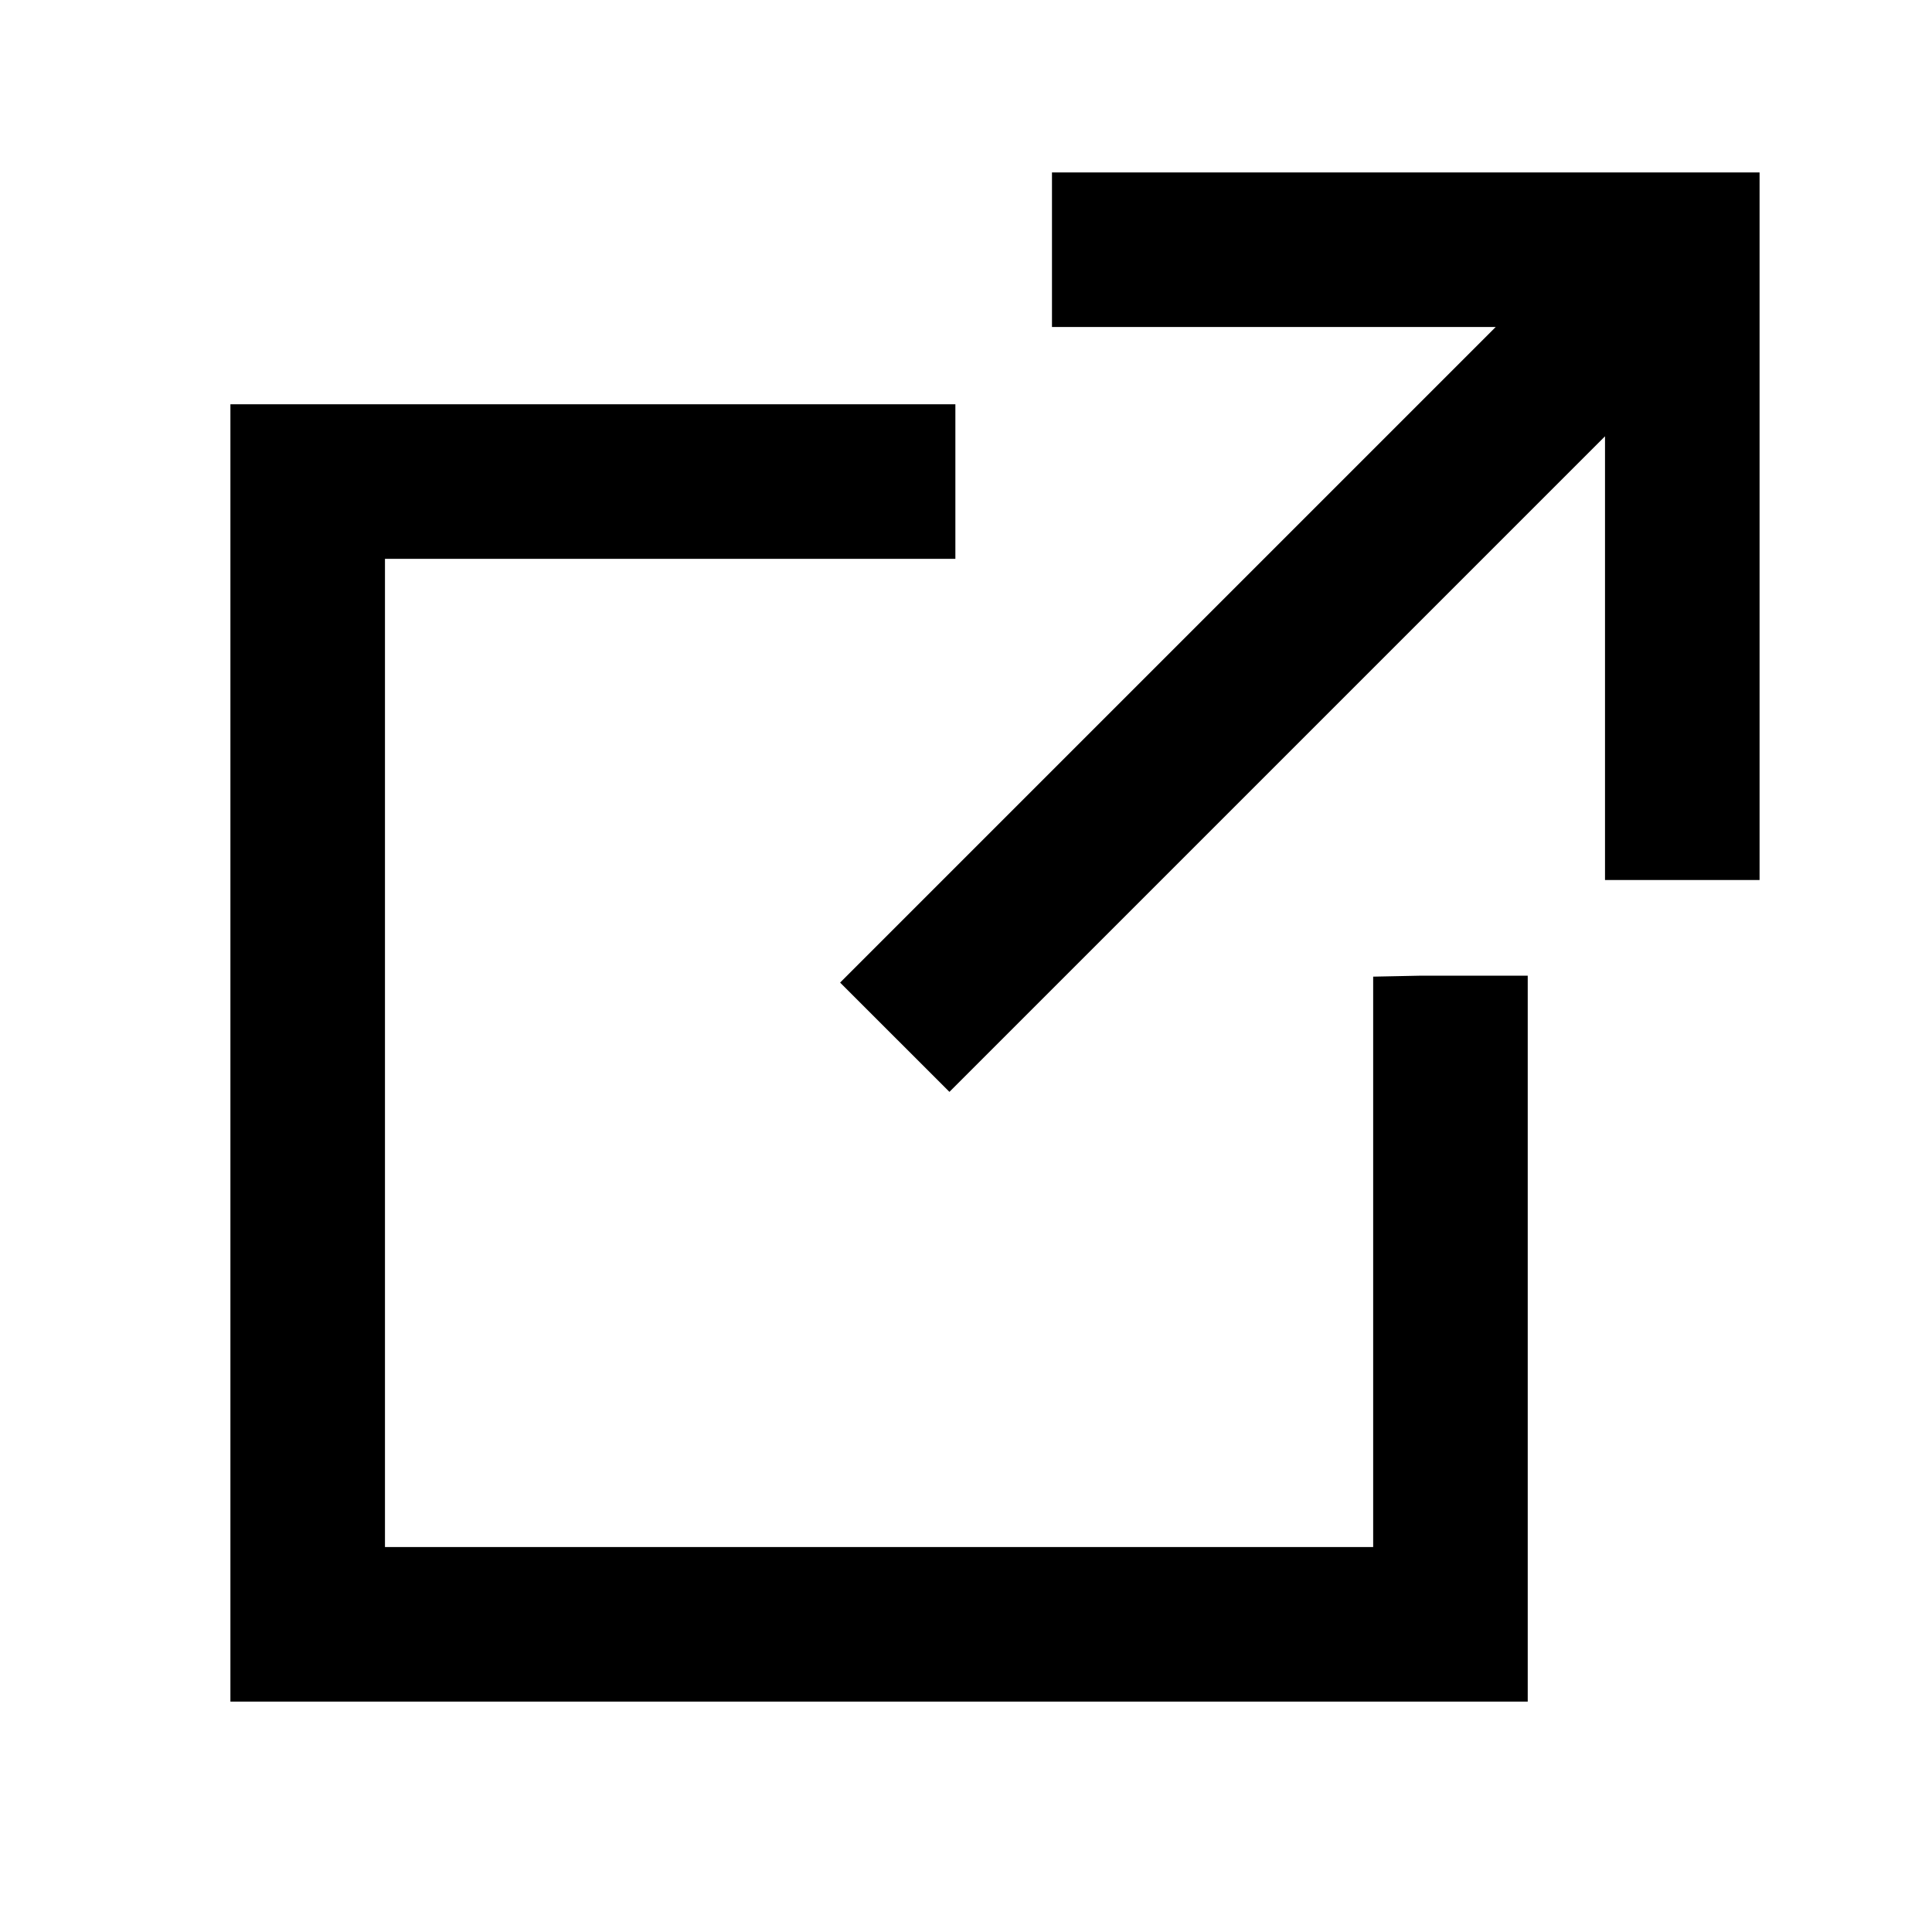 <?xml version="1.0" encoding="utf-8"?>
<!-- Generator: Adobe Illustrator 19.1.0, SVG Export Plug-In . SVG Version: 6.00 Build 0)  -->
<!DOCTYPE svg PUBLIC "-//W3C//DTD SVG 1.1//EN" "http://www.w3.org/Graphics/SVG/1.1/DTD/svg11.dtd">
<svg version="1.1" id="Layer_2" xmlns="http://www.w3.org/2000/svg" xmlns:xlink="http://www.w3.org/1999/xlink" x="0px" y="0px"
	 viewBox="-512.167 346.167 100 100" style="enable-background:new -512.167 346.167 100 100;" xml:space="preserve">
<g>
	<polygon points="-457.717,355.092 -457.717,363.092 -434.749,363.092 -468.683,397.025 -463.025,402.682 -429.092,368.75 
		-429.092,391.717 -421.092,391.717 -421.092,355.092 	"/>
	<polygon points="-441.092,396.718 -441.092,426.241 -492.241,426.241 -492.241,375.092 -462.717,375.092 -462.717,367.092 
		-500.241,367.092 -500.241,434.241 -433.092,434.241 -433.092,396.667 -438.592,396.667 	"/>
</g>
</svg>
